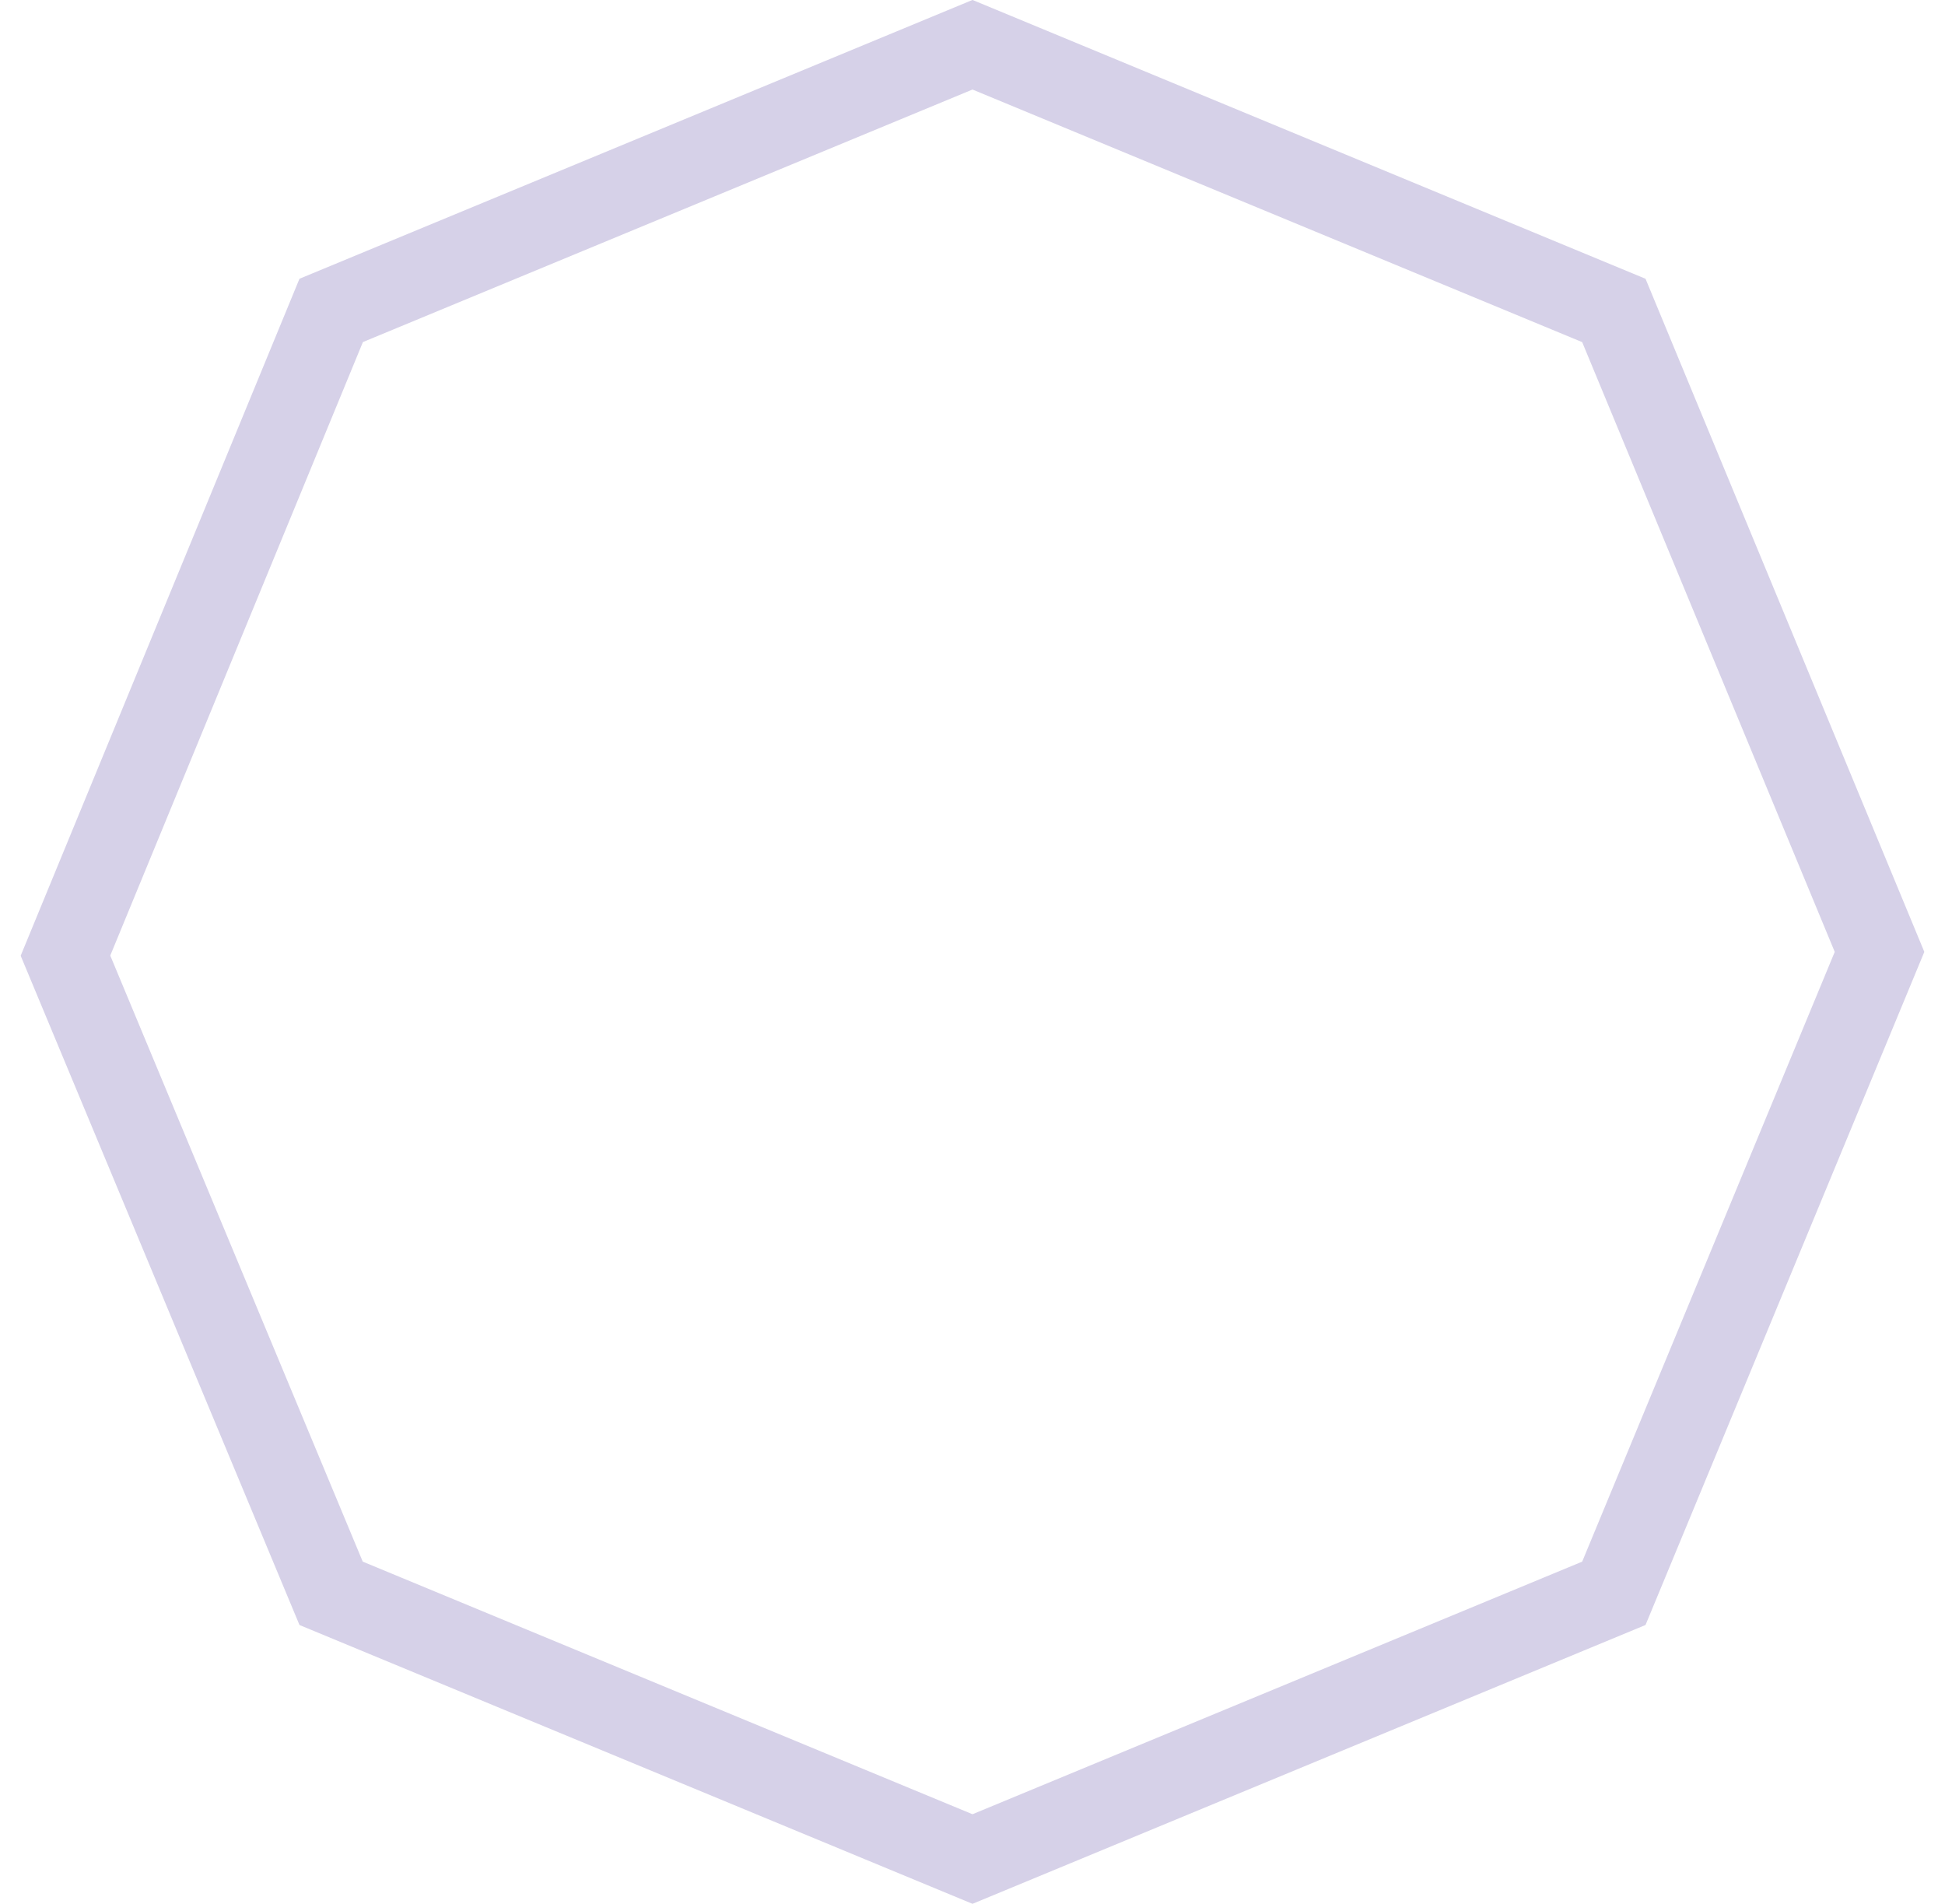 <svg width="47" height="46" viewBox="0 0 47 46" fill="none" xmlns="http://www.w3.org/2000/svg">
<path d="M8.003 7.5L23.5 1.081L38.998 7.501L45.418 22.999L38.998 38.497L23.5 44.917L8.001 38.497L1.582 23.09L8.003 7.5Z" stroke="#D6D1E8" stroke-width="2"/>
</svg>

